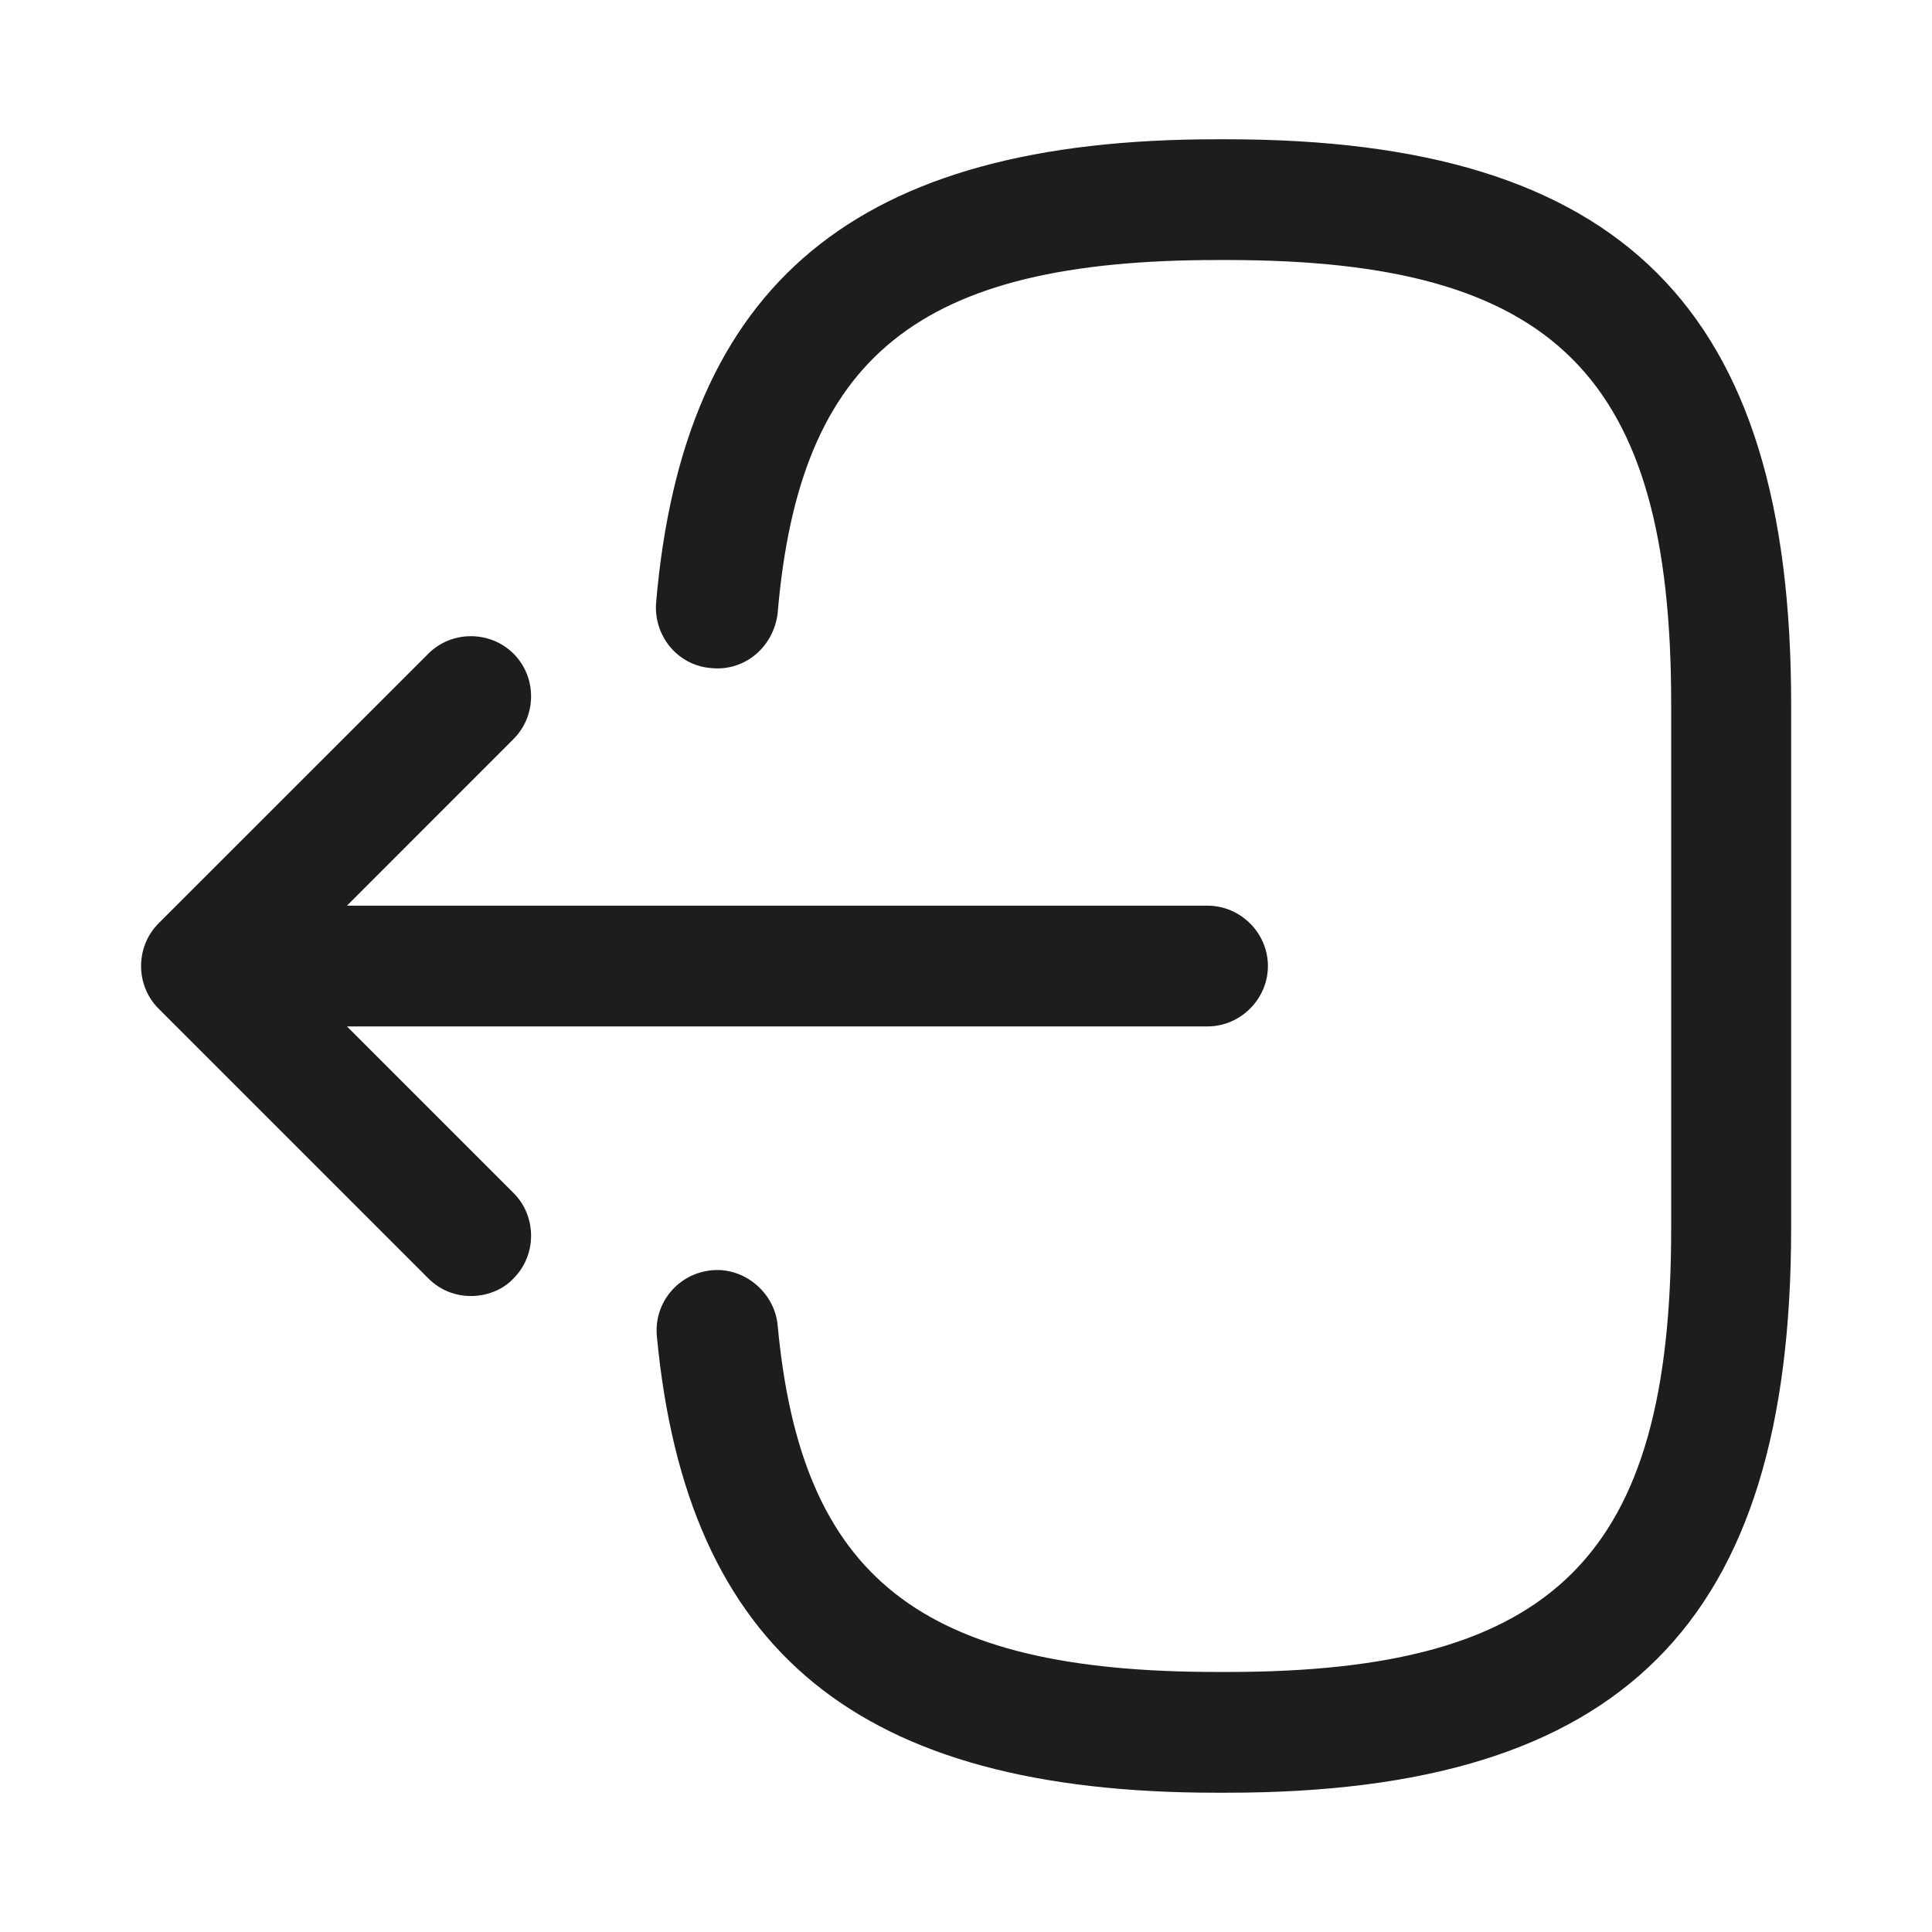 <svg width="22" height="22" viewBox="0 0 22 22" fill="none" xmlns="http://www.w3.org/2000/svg">
<path d="M13.97 20.414H13.851C9.781 20.414 7.819 18.81 7.48 15.217C7.443 14.841 7.718 14.502 8.103 14.465C8.47 14.428 8.818 14.713 8.855 15.088C9.121 17.967 10.478 19.039 13.86 19.039H13.979C17.71 19.039 19.03 17.719 19.03 13.988V8.012C19.03 4.281 17.71 2.961 13.979 2.961H13.86C10.459 2.961 9.103 4.052 8.855 6.985C8.809 7.361 8.488 7.645 8.103 7.608C7.718 7.581 7.443 7.242 7.471 6.866C7.783 3.218 9.753 1.586 13.851 1.586H13.97C18.471 1.586 20.396 3.511 20.396 8.012V13.988C20.396 18.489 18.471 20.414 13.97 20.414Z" fill="#1D1D1B"/>
<path fill-rule="evenodd" clip-rule="evenodd" d="M4.877 14.557C5.014 14.694 5.188 14.758 5.362 14.758C5.537 14.758 5.72 14.694 5.848 14.557C6.114 14.291 6.114 13.851 5.848 13.585L3.951 11.688H13.75C14.126 11.688 14.438 11.376 14.438 11C14.438 10.624 14.126 10.313 13.75 10.313H3.951L5.848 8.415C6.114 8.149 6.114 7.709 5.848 7.444C5.582 7.178 5.142 7.178 4.877 7.444L1.806 10.514C1.54 10.78 1.54 11.22 1.806 11.486L4.877 14.557Z" fill="#1D1D1B"/>
</svg>
